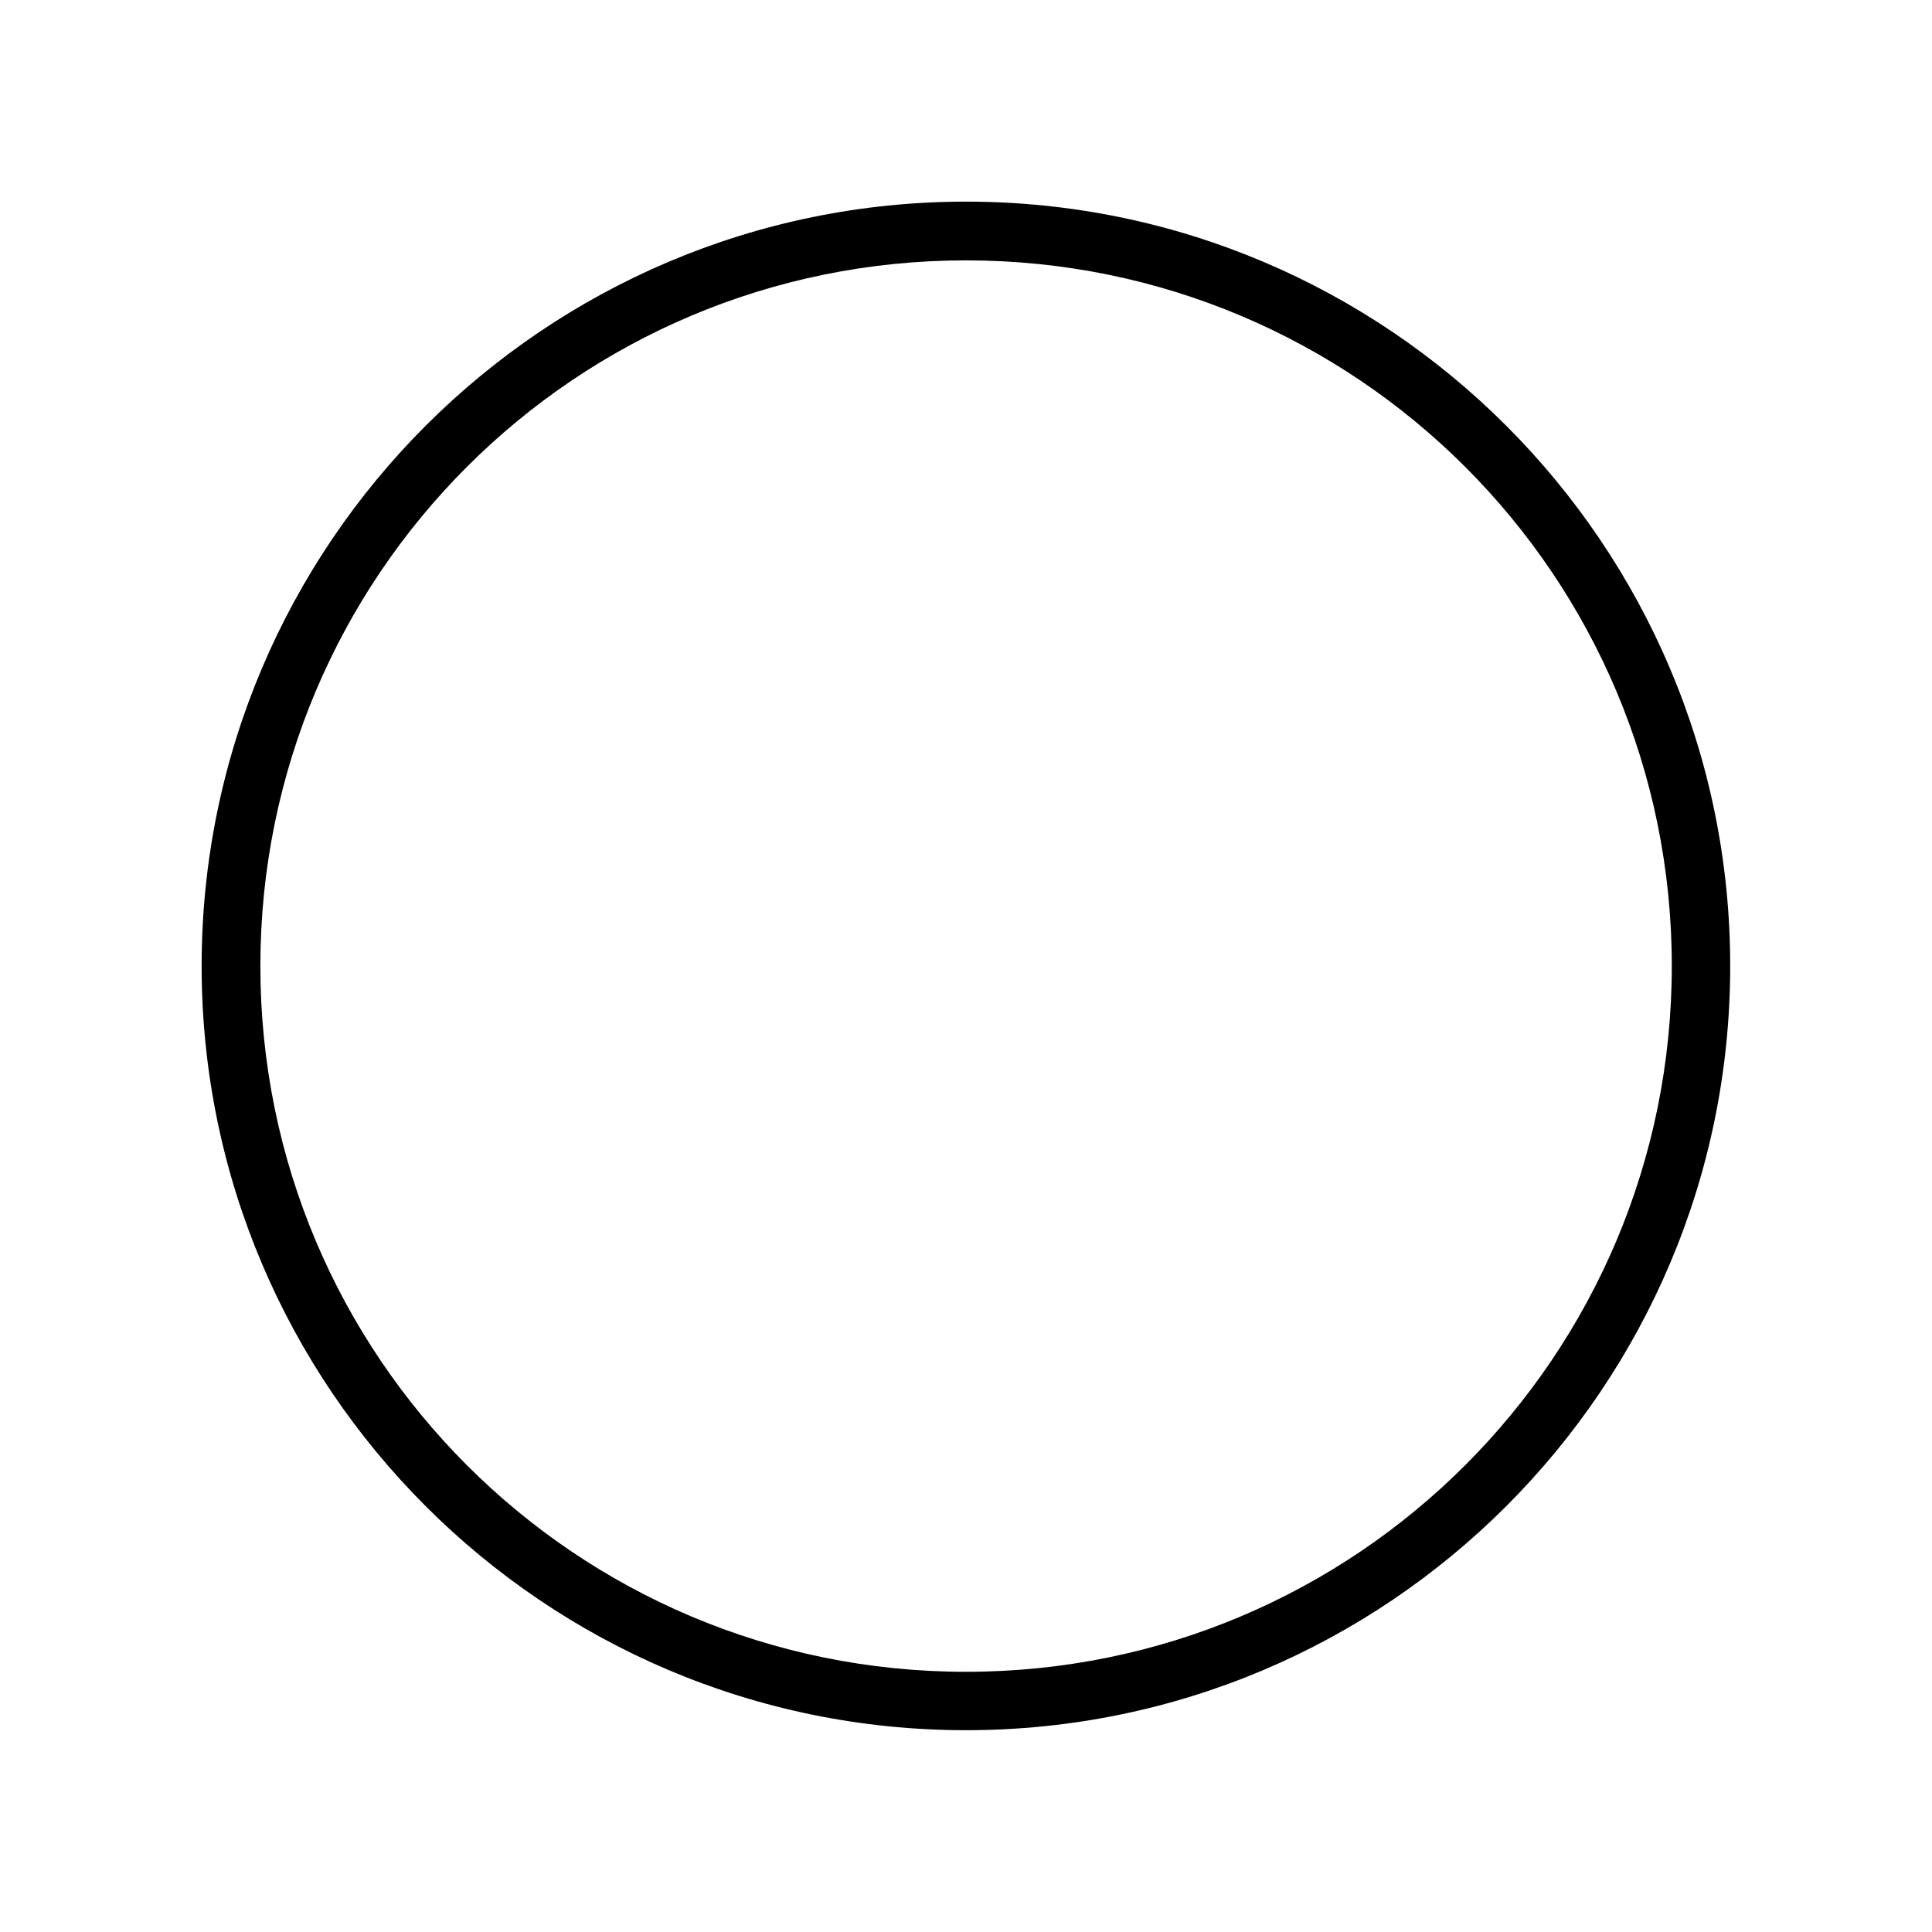 <svg xmlns="http://www.w3.org/2000/svg" width="100%" height="100%" viewBox="0 0 588.8 588.8"><path d="M294.4 61.45C165.9 61.45 61.45 165.9 61.45 294.4S165.9 527.3 294.4 527.3 527.3 422.9 527.3 294.4 422.9 61.45 294.4 61.45z m0 17.9c118.9 0 215.1 96.15 215.1 215.05S413.3 509.5 294.4 509.5c-118.9 0-215.05-96.2-215.05-215.1C79.35 175.5 175.5 79.35 294.4 79.35z" /></svg>